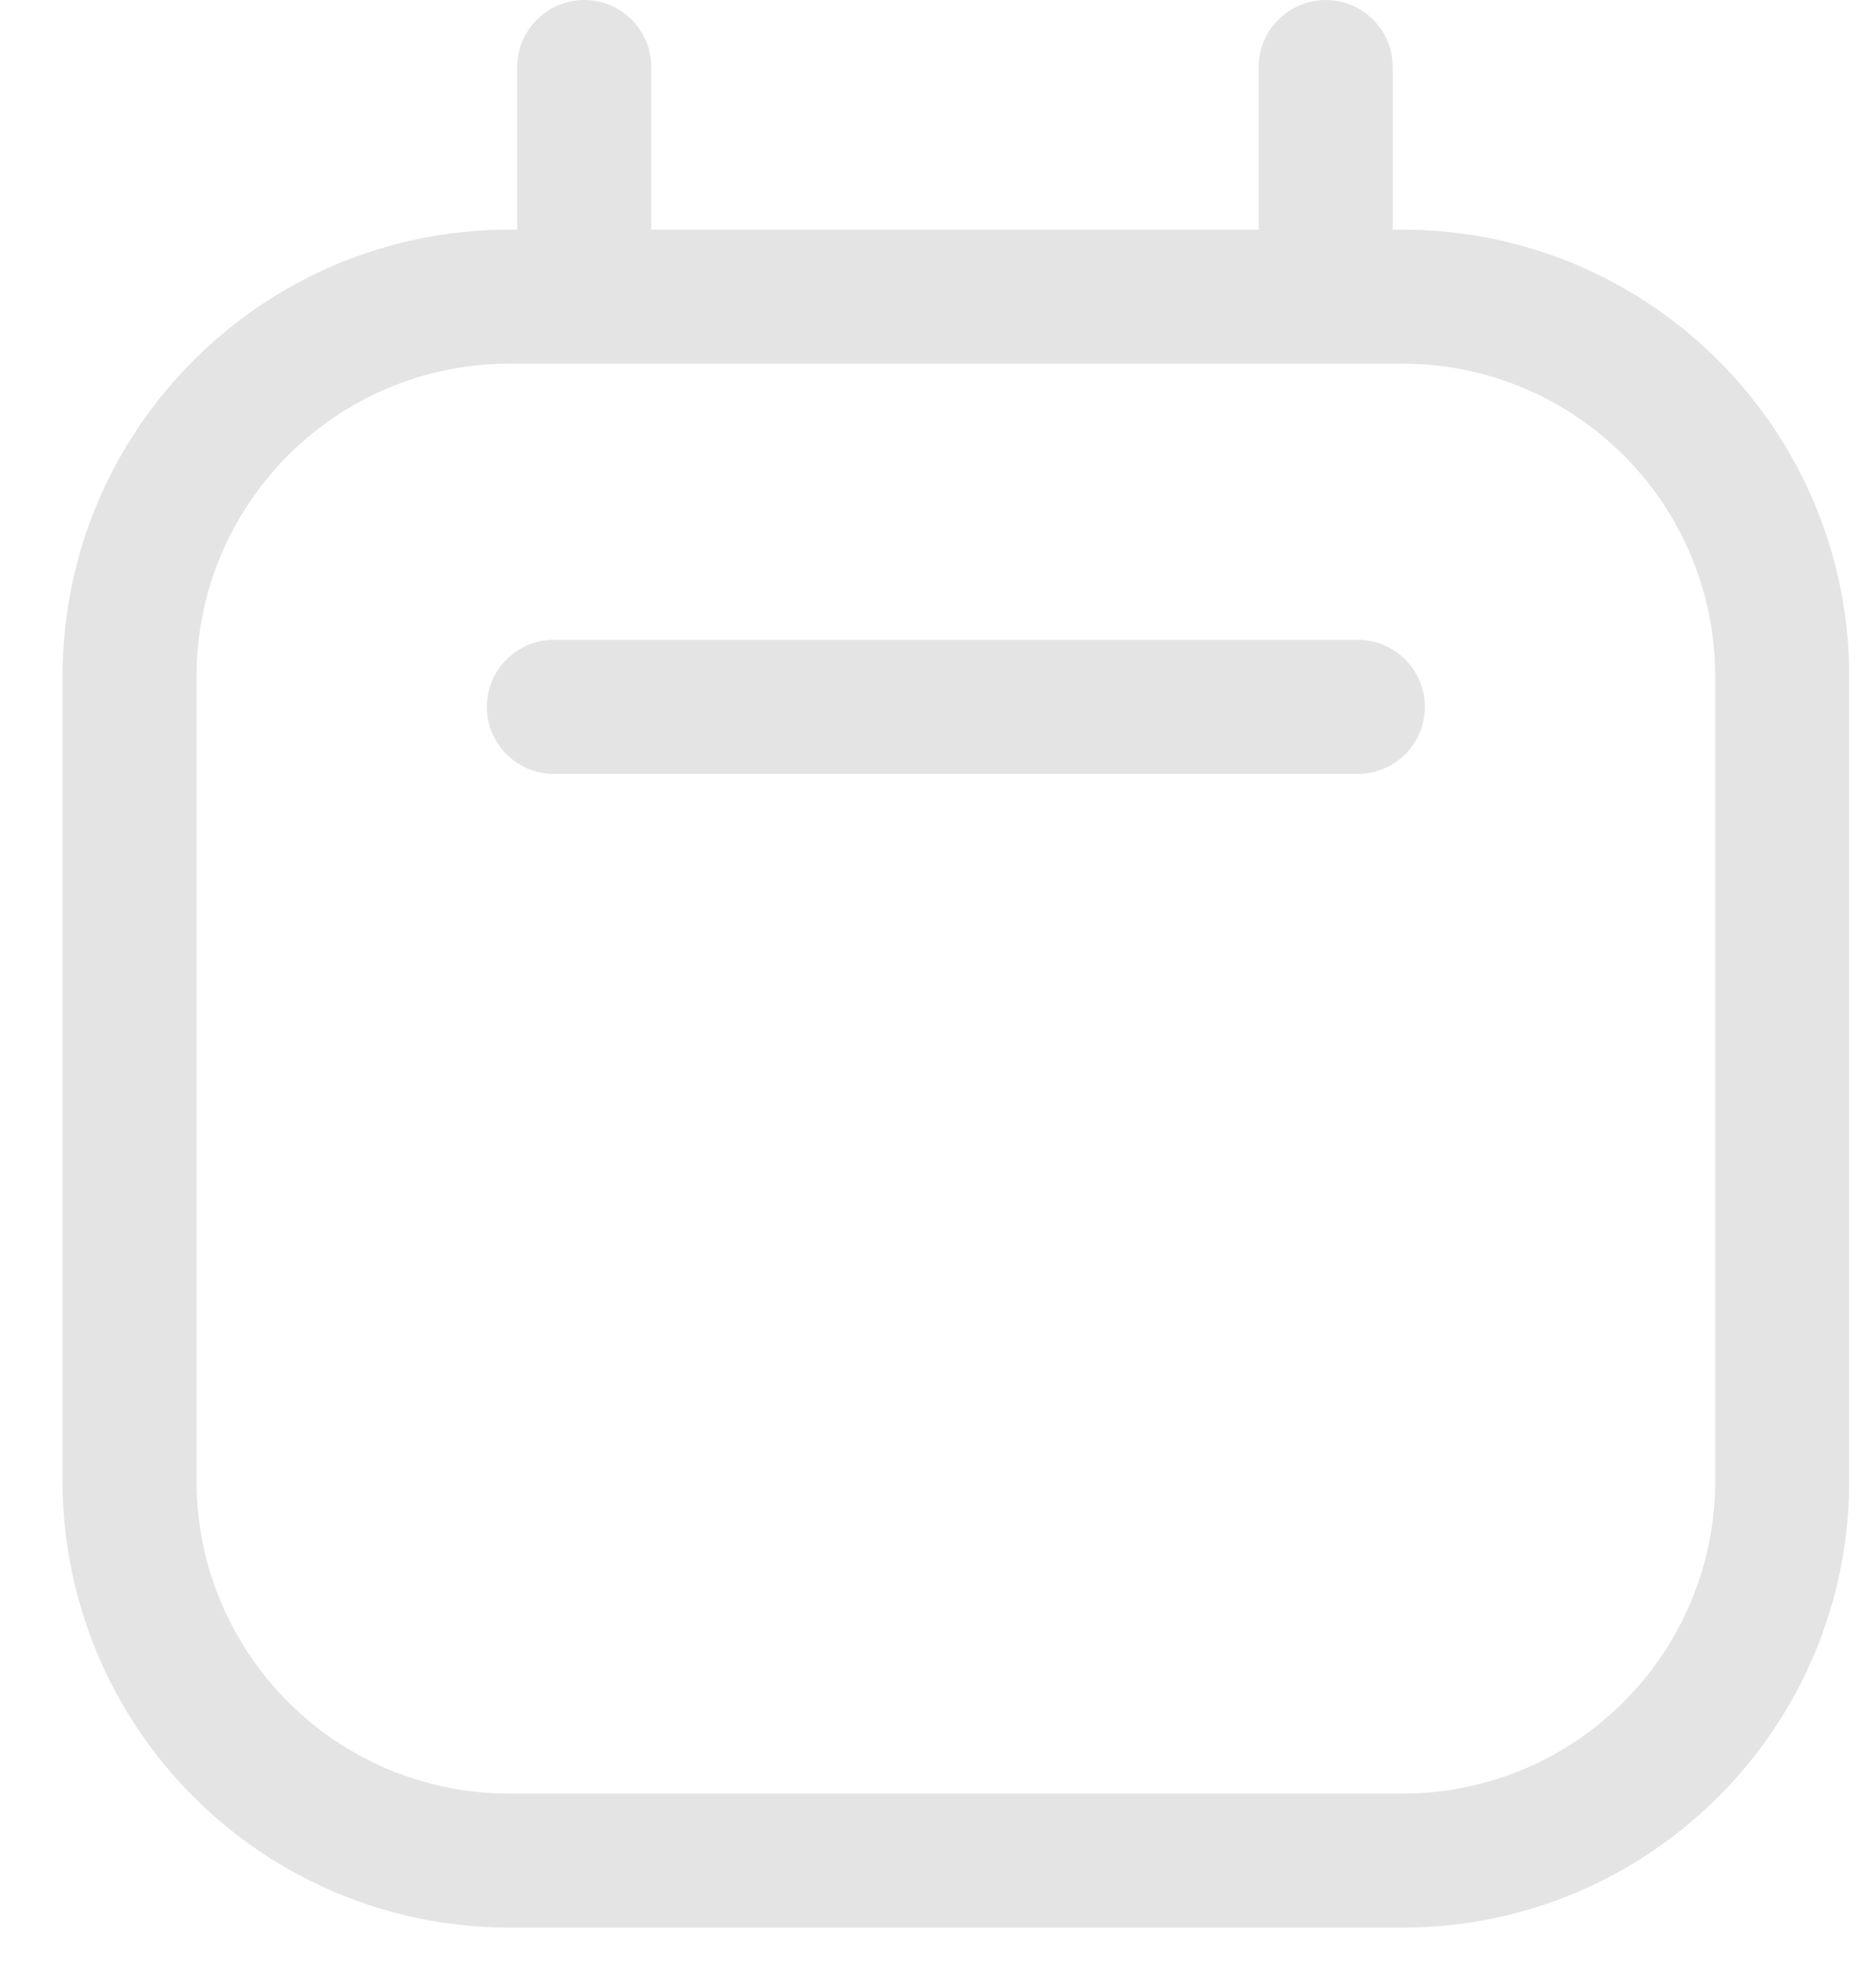 <svg width="21" height="22" viewBox="0 0 21 22" fill="none" xmlns="http://www.w3.org/2000/svg">
<path d="M15.2 7.16H6.2C5.786 7.16 5.45 7.496 5.45 7.91C5.45 8.324 5.786 8.66 6.2 8.66H15.2C15.614 8.66 15.95 8.324 15.95 7.91C15.95 7.496 15.614 7.16 15.2 7.16Z" fill="#E4E4E4"/>
<path fill-rule="evenodd" clip-rule="evenodd" d="M15.59 2.57H15.7C18.462 2.57 20.7 4.809 20.7 7.57V16.57C20.7 19.331 18.462 21.57 15.7 21.57H5.7C4.374 21.57 3.102 21.043 2.165 20.105C1.227 19.168 0.7 17.896 0.7 16.57V7.57C0.7 4.809 2.939 2.57 5.7 2.57H5.79V0.75C5.79 0.336 6.126 0 6.54 0C6.954 0 7.29 0.336 7.29 0.75V2.57H14.09V0.75C14.09 0.336 14.426 0 14.84 0C15.254 0 15.59 0.336 15.59 0.75V2.57ZM15.7 20.07C17.633 20.07 19.2 18.503 19.2 16.57V7.57C19.2 5.637 17.633 4.07 15.7 4.07H5.7C3.767 4.07 2.2 5.637 2.2 7.57V16.57C2.2 18.503 3.767 20.07 5.7 20.07H15.7Z" fill="#E4E4E4"/>
</svg>
